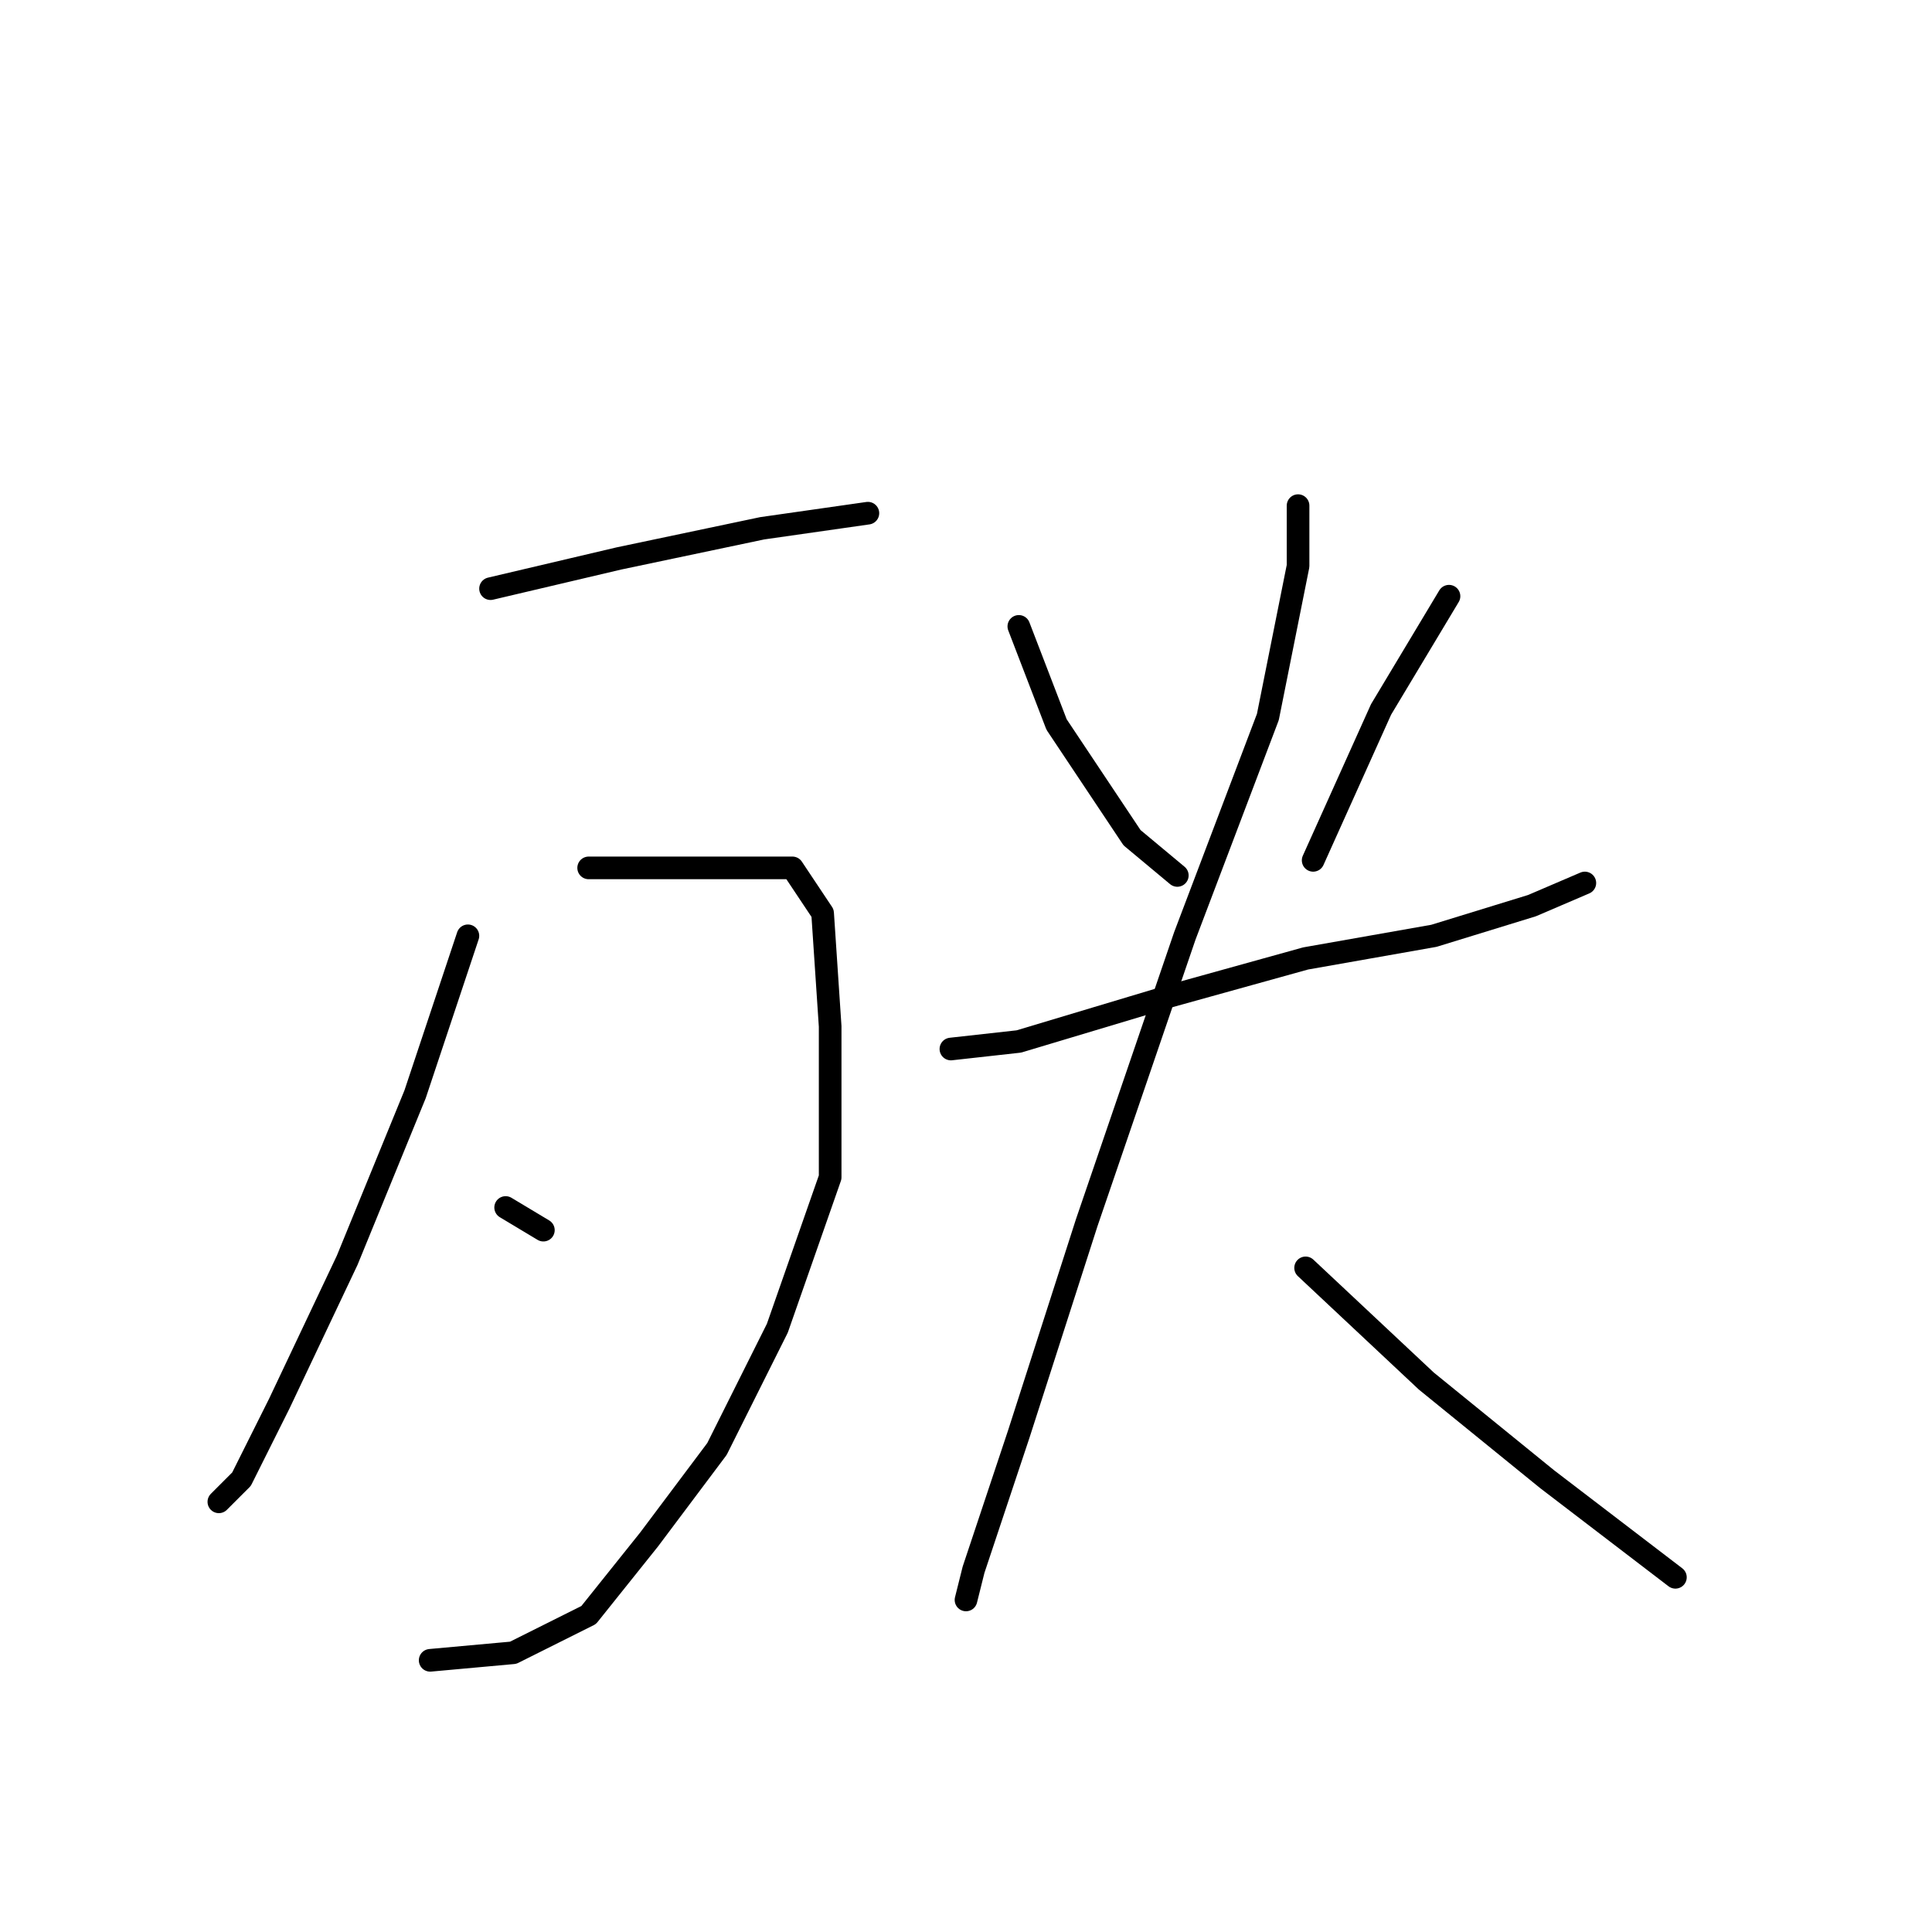 <?xml version="1.0" standalone="no"?>
    <svg width="256" height="256" xmlns="http://www.w3.org/2000/svg" version="1.1">
    <polyline stroke="black" stroke-width="3" stroke-linecap="round" fill="transparent" stroke-linejoin="round" points="65 78 82 74 101 70 115 68 115 68 " />
        <polyline stroke="black" stroke-width="3" stroke-linecap="round" fill="transparent" stroke-linejoin="round" points="62 124 55 145 46 167 37 186 32 196 29 199 29 199 " />
        <polyline stroke="black" stroke-width="3" stroke-linecap="round" fill="transparent" stroke-linejoin="round" points="78 115 84 115 97 115 105 115 109 121 110 136 110 156 103 176 95 192 86 204 78 214 68 219 57 220 57 220 " />
        <polyline stroke="black" stroke-width="3" stroke-linecap="round" fill="transparent" stroke-linejoin="round" points="67 160 72 163 72 163 " />
        <polyline stroke="black" stroke-width="3" stroke-linecap="round" fill="transparent" stroke-linejoin="round" points="135 83 140 96 150 111 156 116 156 116 " />
        <polyline stroke="black" stroke-width="3" stroke-linecap="round" fill="transparent" stroke-linejoin="round" points="192 79 183 94 174 114 174 114 " />
        <polyline stroke="black" stroke-width="3" stroke-linecap="round" fill="transparent" stroke-linejoin="round" points="126 139 135 138 155 132 173 127 190 124 203 120 210 117 210 117 " />
        <polyline stroke="black" stroke-width="3" stroke-linecap="round" fill="transparent" stroke-linejoin="round" points="172 67 172 75 168 95 157 124 144 162 135 190 129 208 128 212 128 212 " />
        <polyline stroke="black" stroke-width="3" stroke-linecap="round" fill="transparent" stroke-linejoin="round" points="173 168 189 183 205 196 222 209 222 209 " />
        </svg>